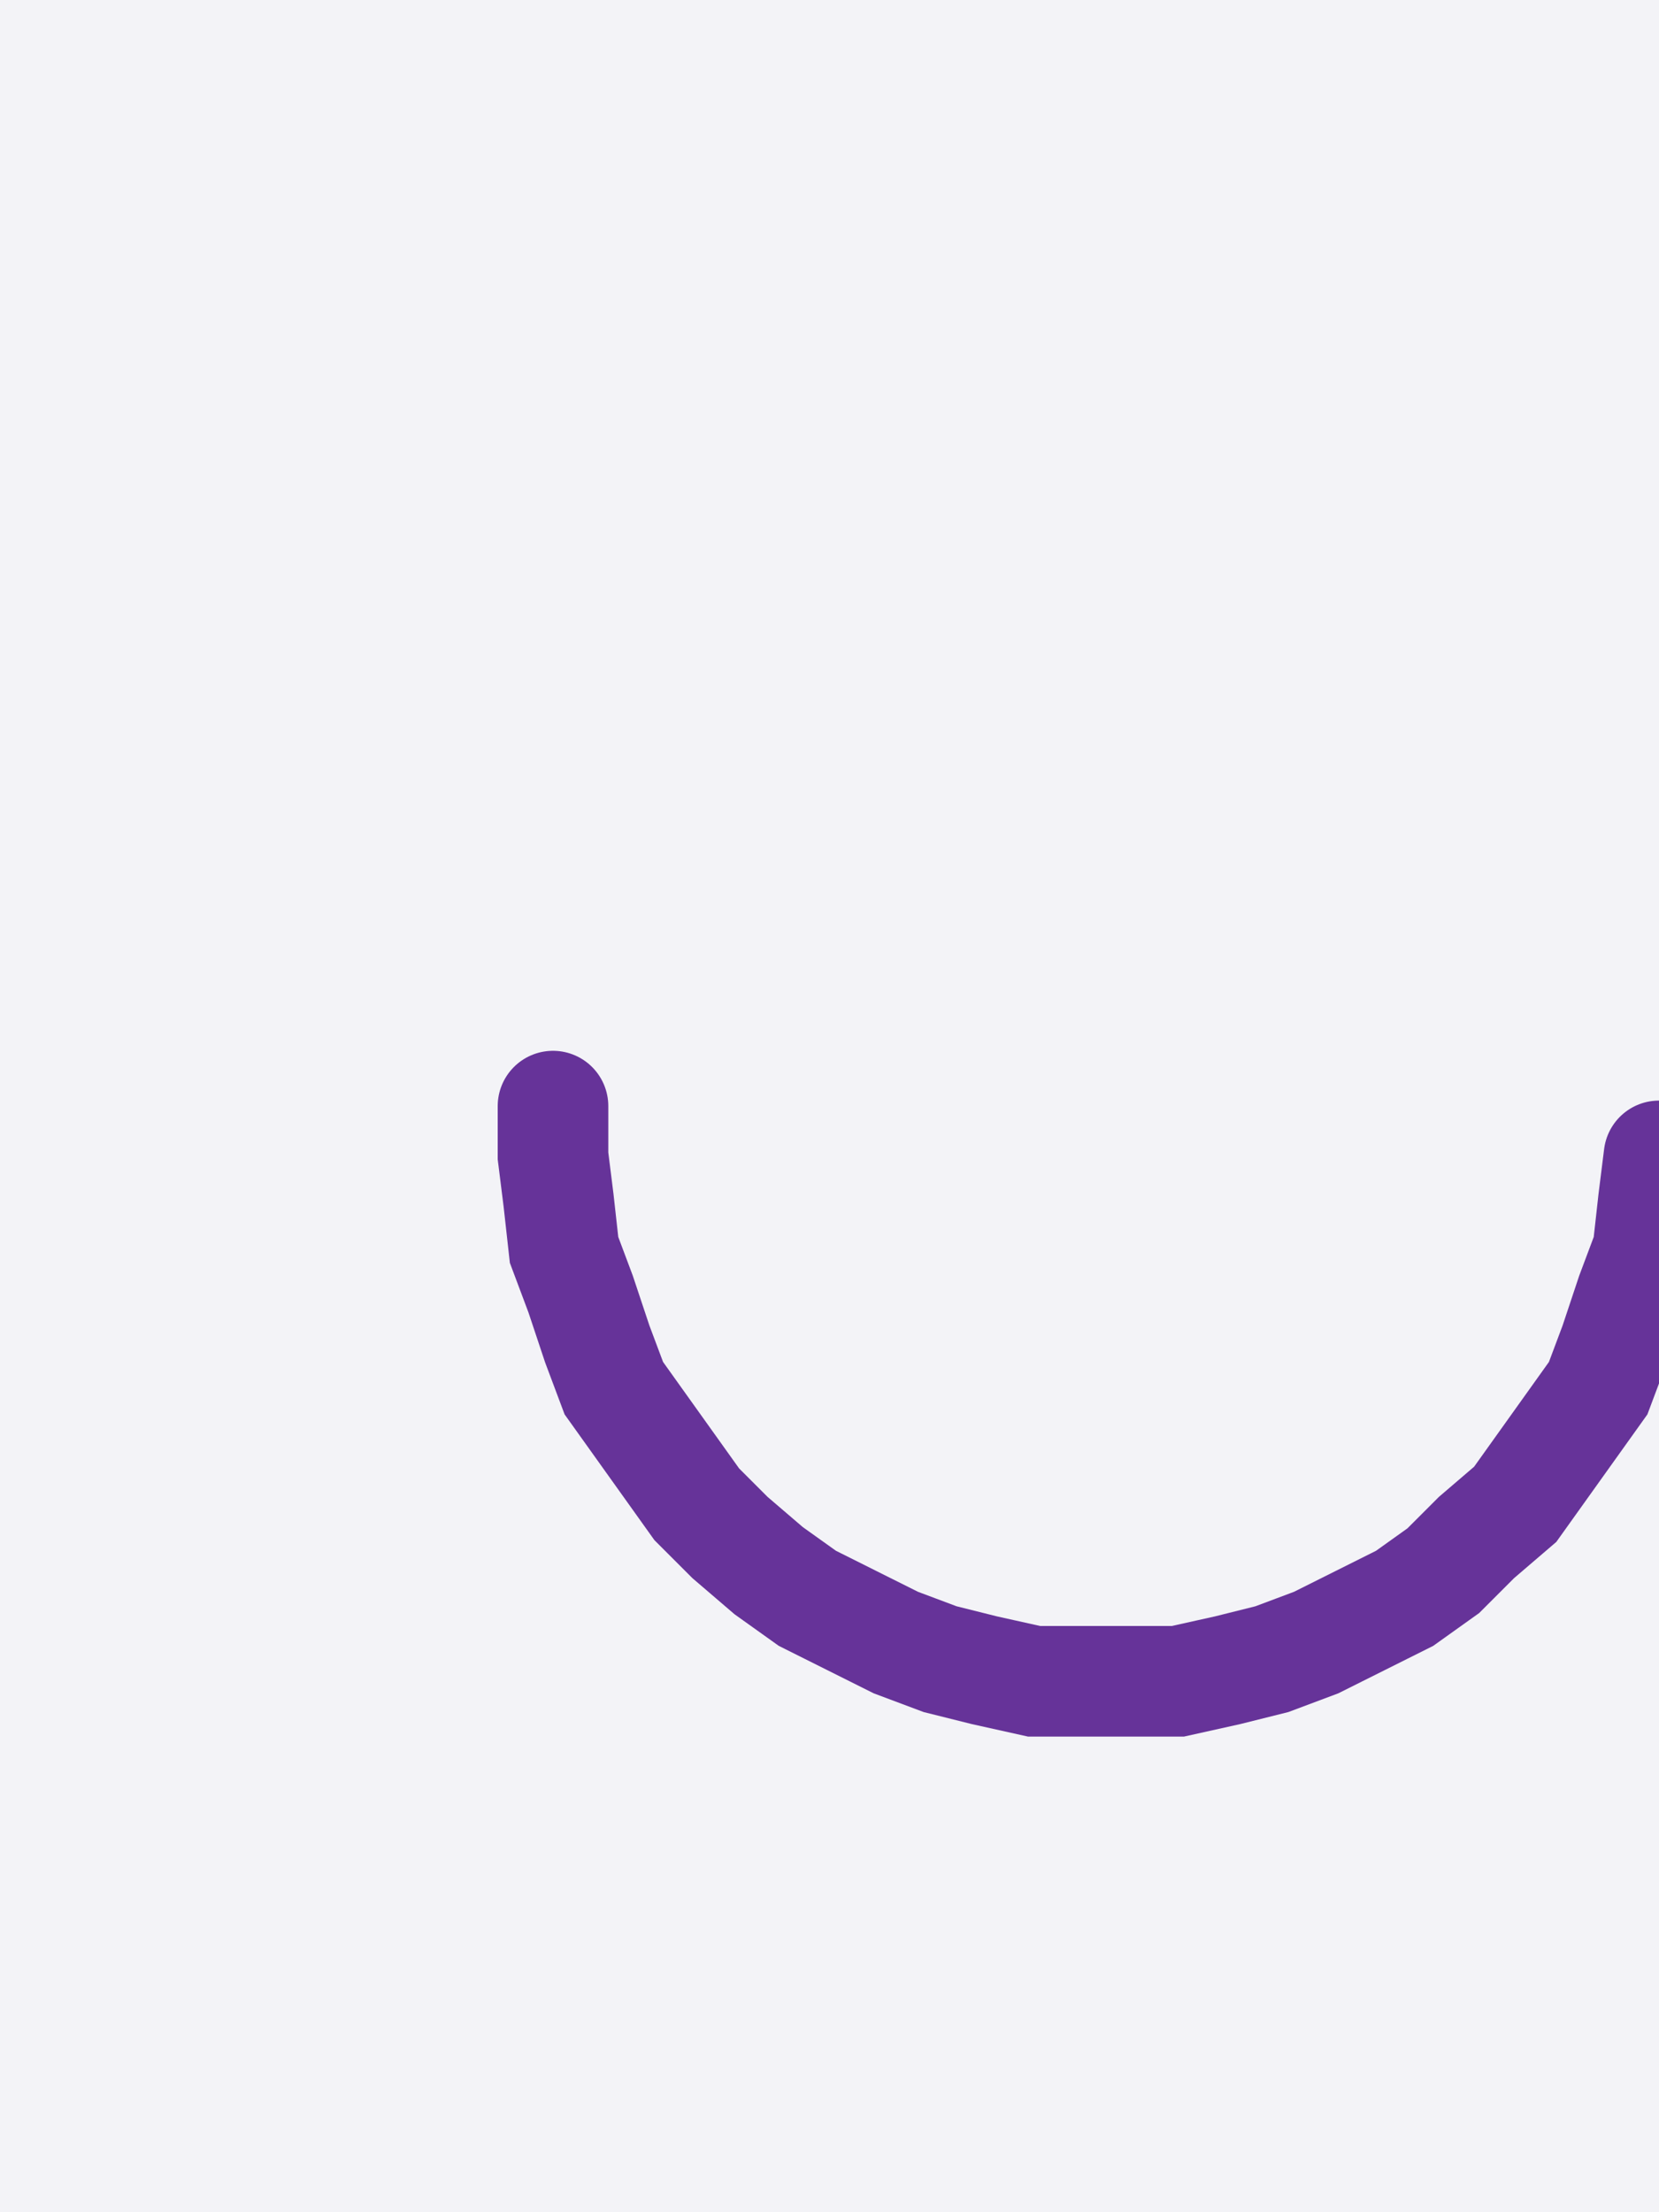 <svg xmlns="http://www.w3.org/2000/svg" width="30" height="40" style="fill:none; stroke-linecap:round;">
    <rect width="100%" height="100%" fill="#F3F3F7" />
<path stroke="#663399" stroke-width="2" d="M 15,20" />
<path stroke="#663399" stroke-width="2" d="M 10,20 10,20.9 10.1,21.7 10.2,22.6 10.5,23.4 10.8,24.3 11.1,25.1 11.6,25.8 12.1,26.5 12.6,27.2 13.2,27.8 13.9,28.4 14.6,28.9 15.4,29.3 16.2,29.7 17,30 17.8,30.2 18.7,30.4 19.6,30.4 20.4,30.4 21.3,30.4 22.2,30.2 23,30 23.8,29.7 24.6,29.3 25.4,28.9 26.1,28.4 26.7,27.8 27.4,27.2 27.9,26.5 28.4,25.8 28.9,25.1 29.2,24.3 29.5,23.4 29.8,22.6 29.9,21.7 30,20.9" />
</svg>